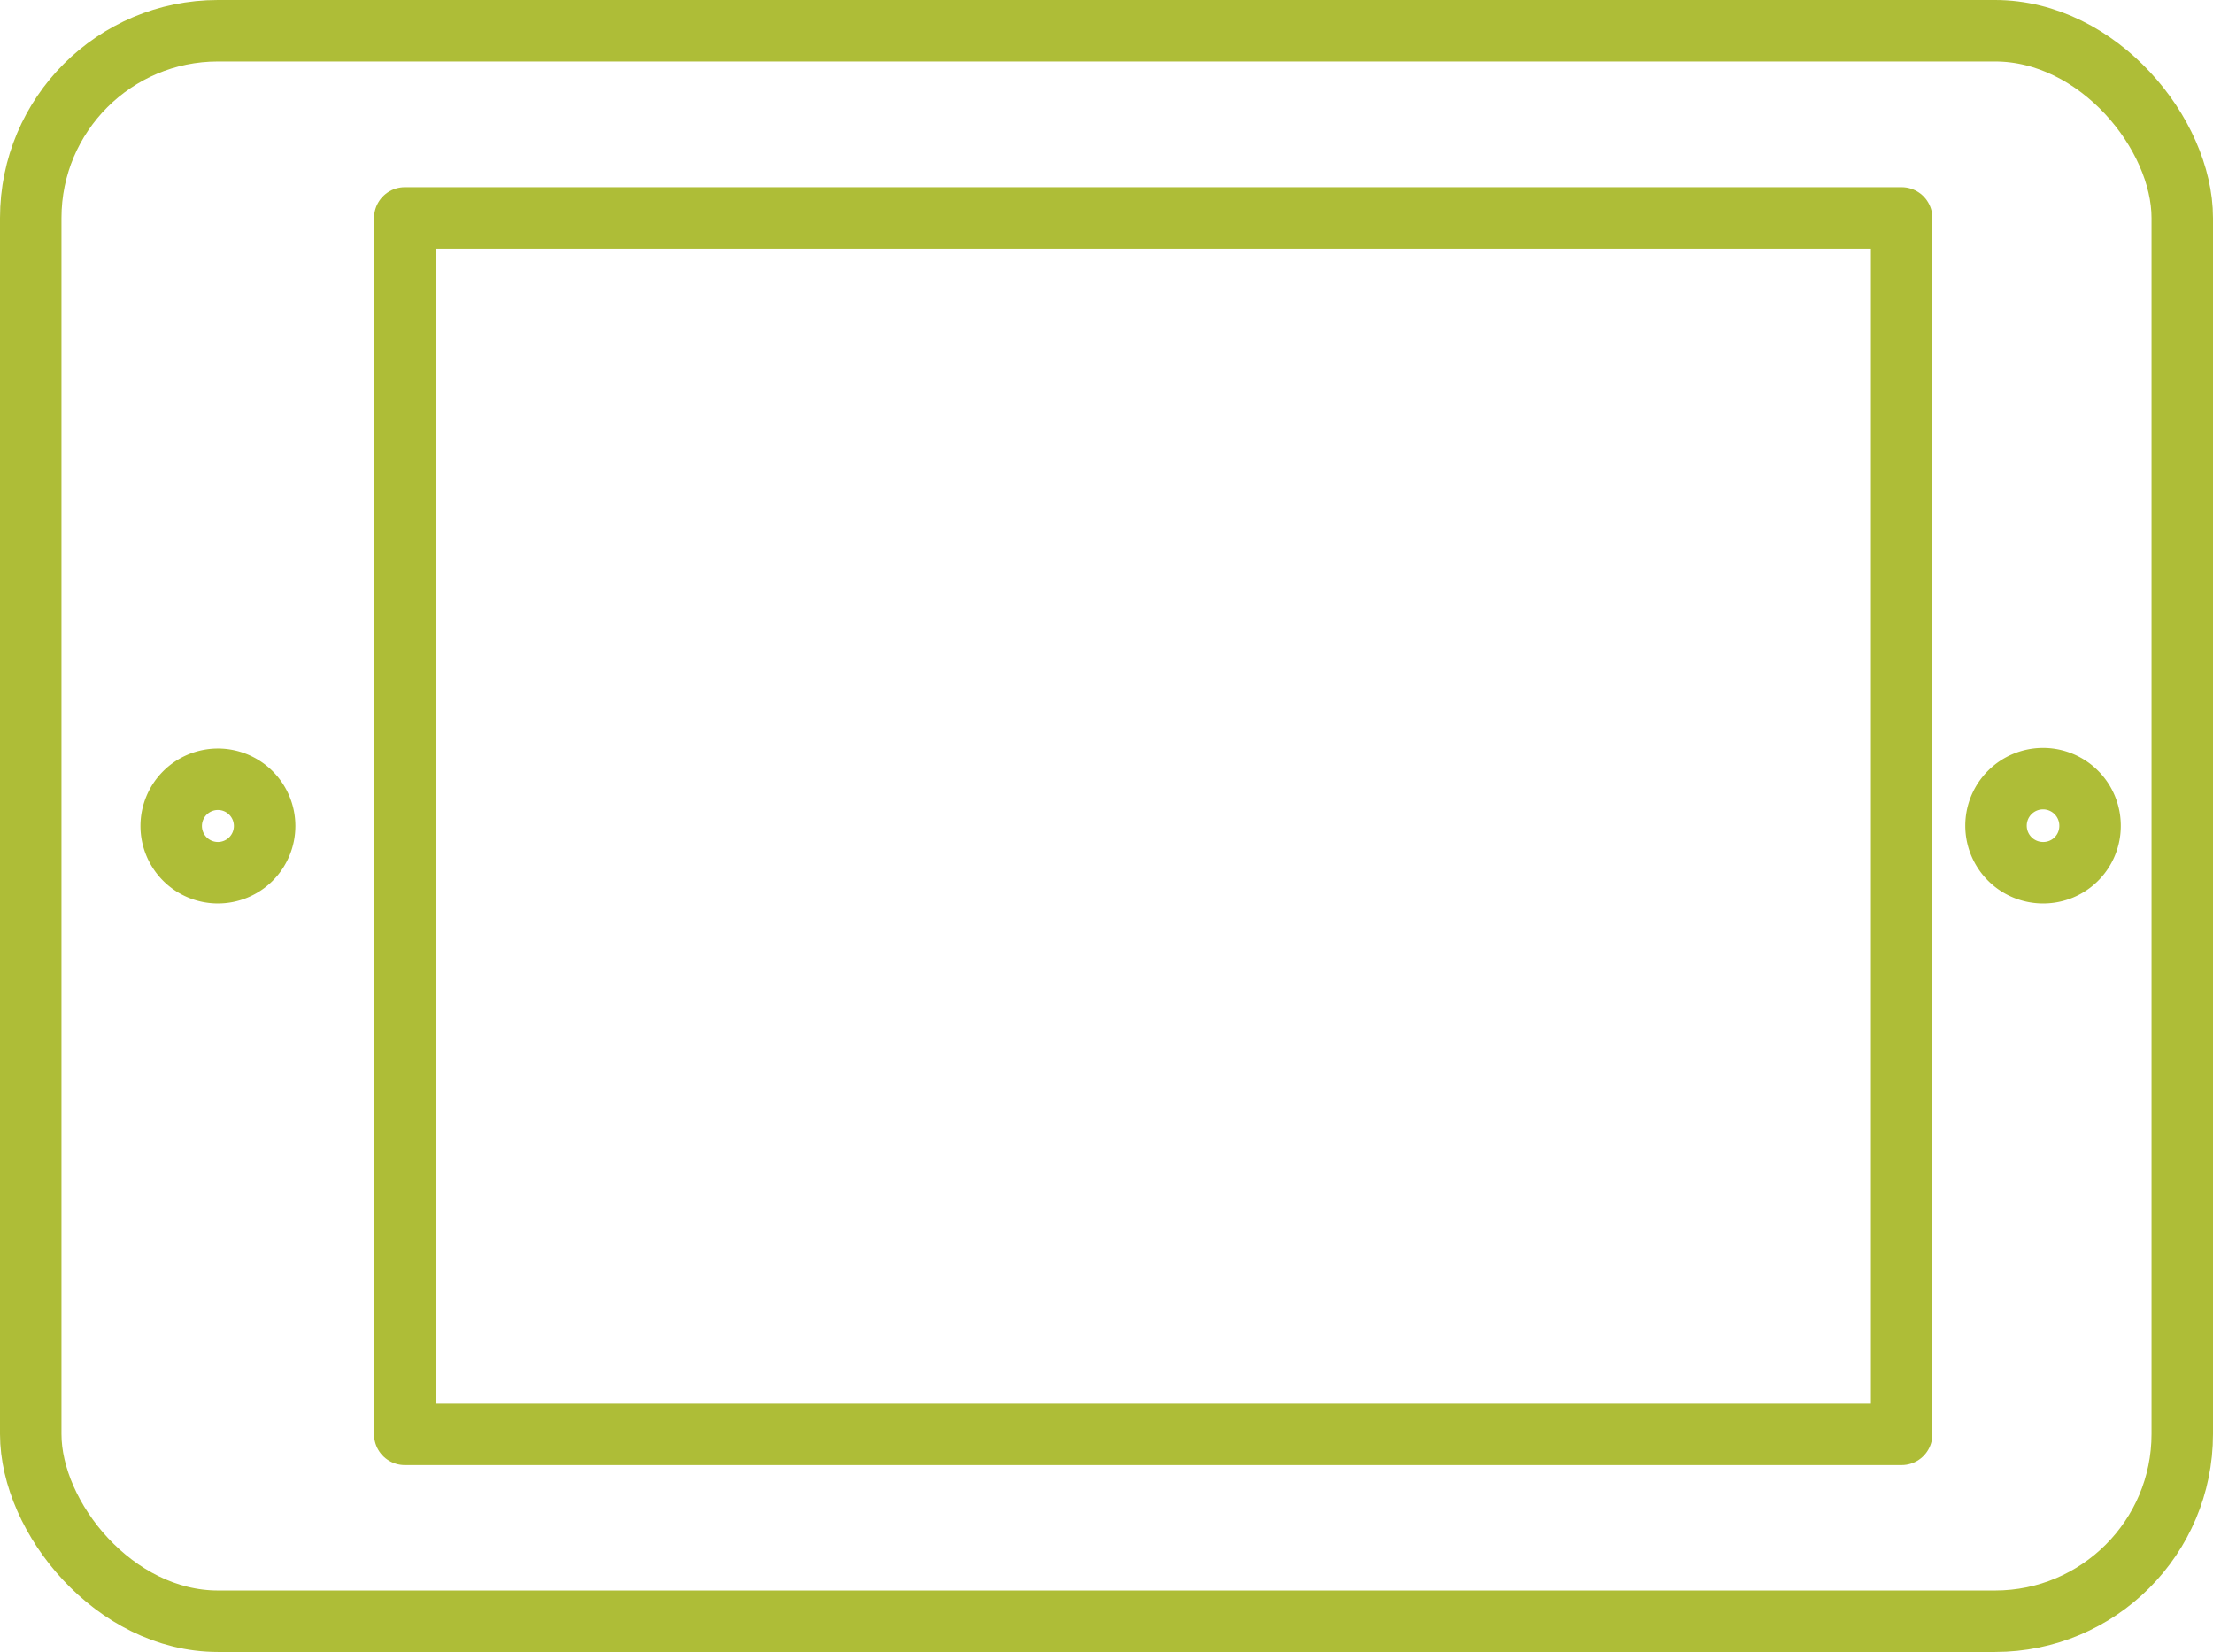 <svg xmlns="http://www.w3.org/2000/svg" viewBox="0 0 72 53.74"><defs><style>.cls-1{fill:none;stroke:#aebd37;stroke-linejoin:round;stroke-width:2px;}</style></defs><title>roomsign</title><g id="Layer_2" data-name="Layer 2"><g id="Layer_1-2" data-name="Layer 1"><rect class="cls-1" x="1" y="1" width="70" height="51.74" rx="6.09" ry="6.09"/><rect class="cls-1" x="13.17" y="7.09" width="48.7" height="39.57"/><path class="cls-1" d="M68,26.87a1.53,1.53,0,1,0-1.53,1.52A1.52,1.52,0,0,0,68,26.87Z"/><path class="cls-1" d="M7.09,28.39a1.52,1.52,0,0,1-1.52-1.52h0a1.52,1.52,0,0,1,1.52-1.52h0a1.52,1.52,0,0,1,1.52,1.52h0a1.52,1.52,0,0,1-1.52,1.52Z"/></g></g></svg>